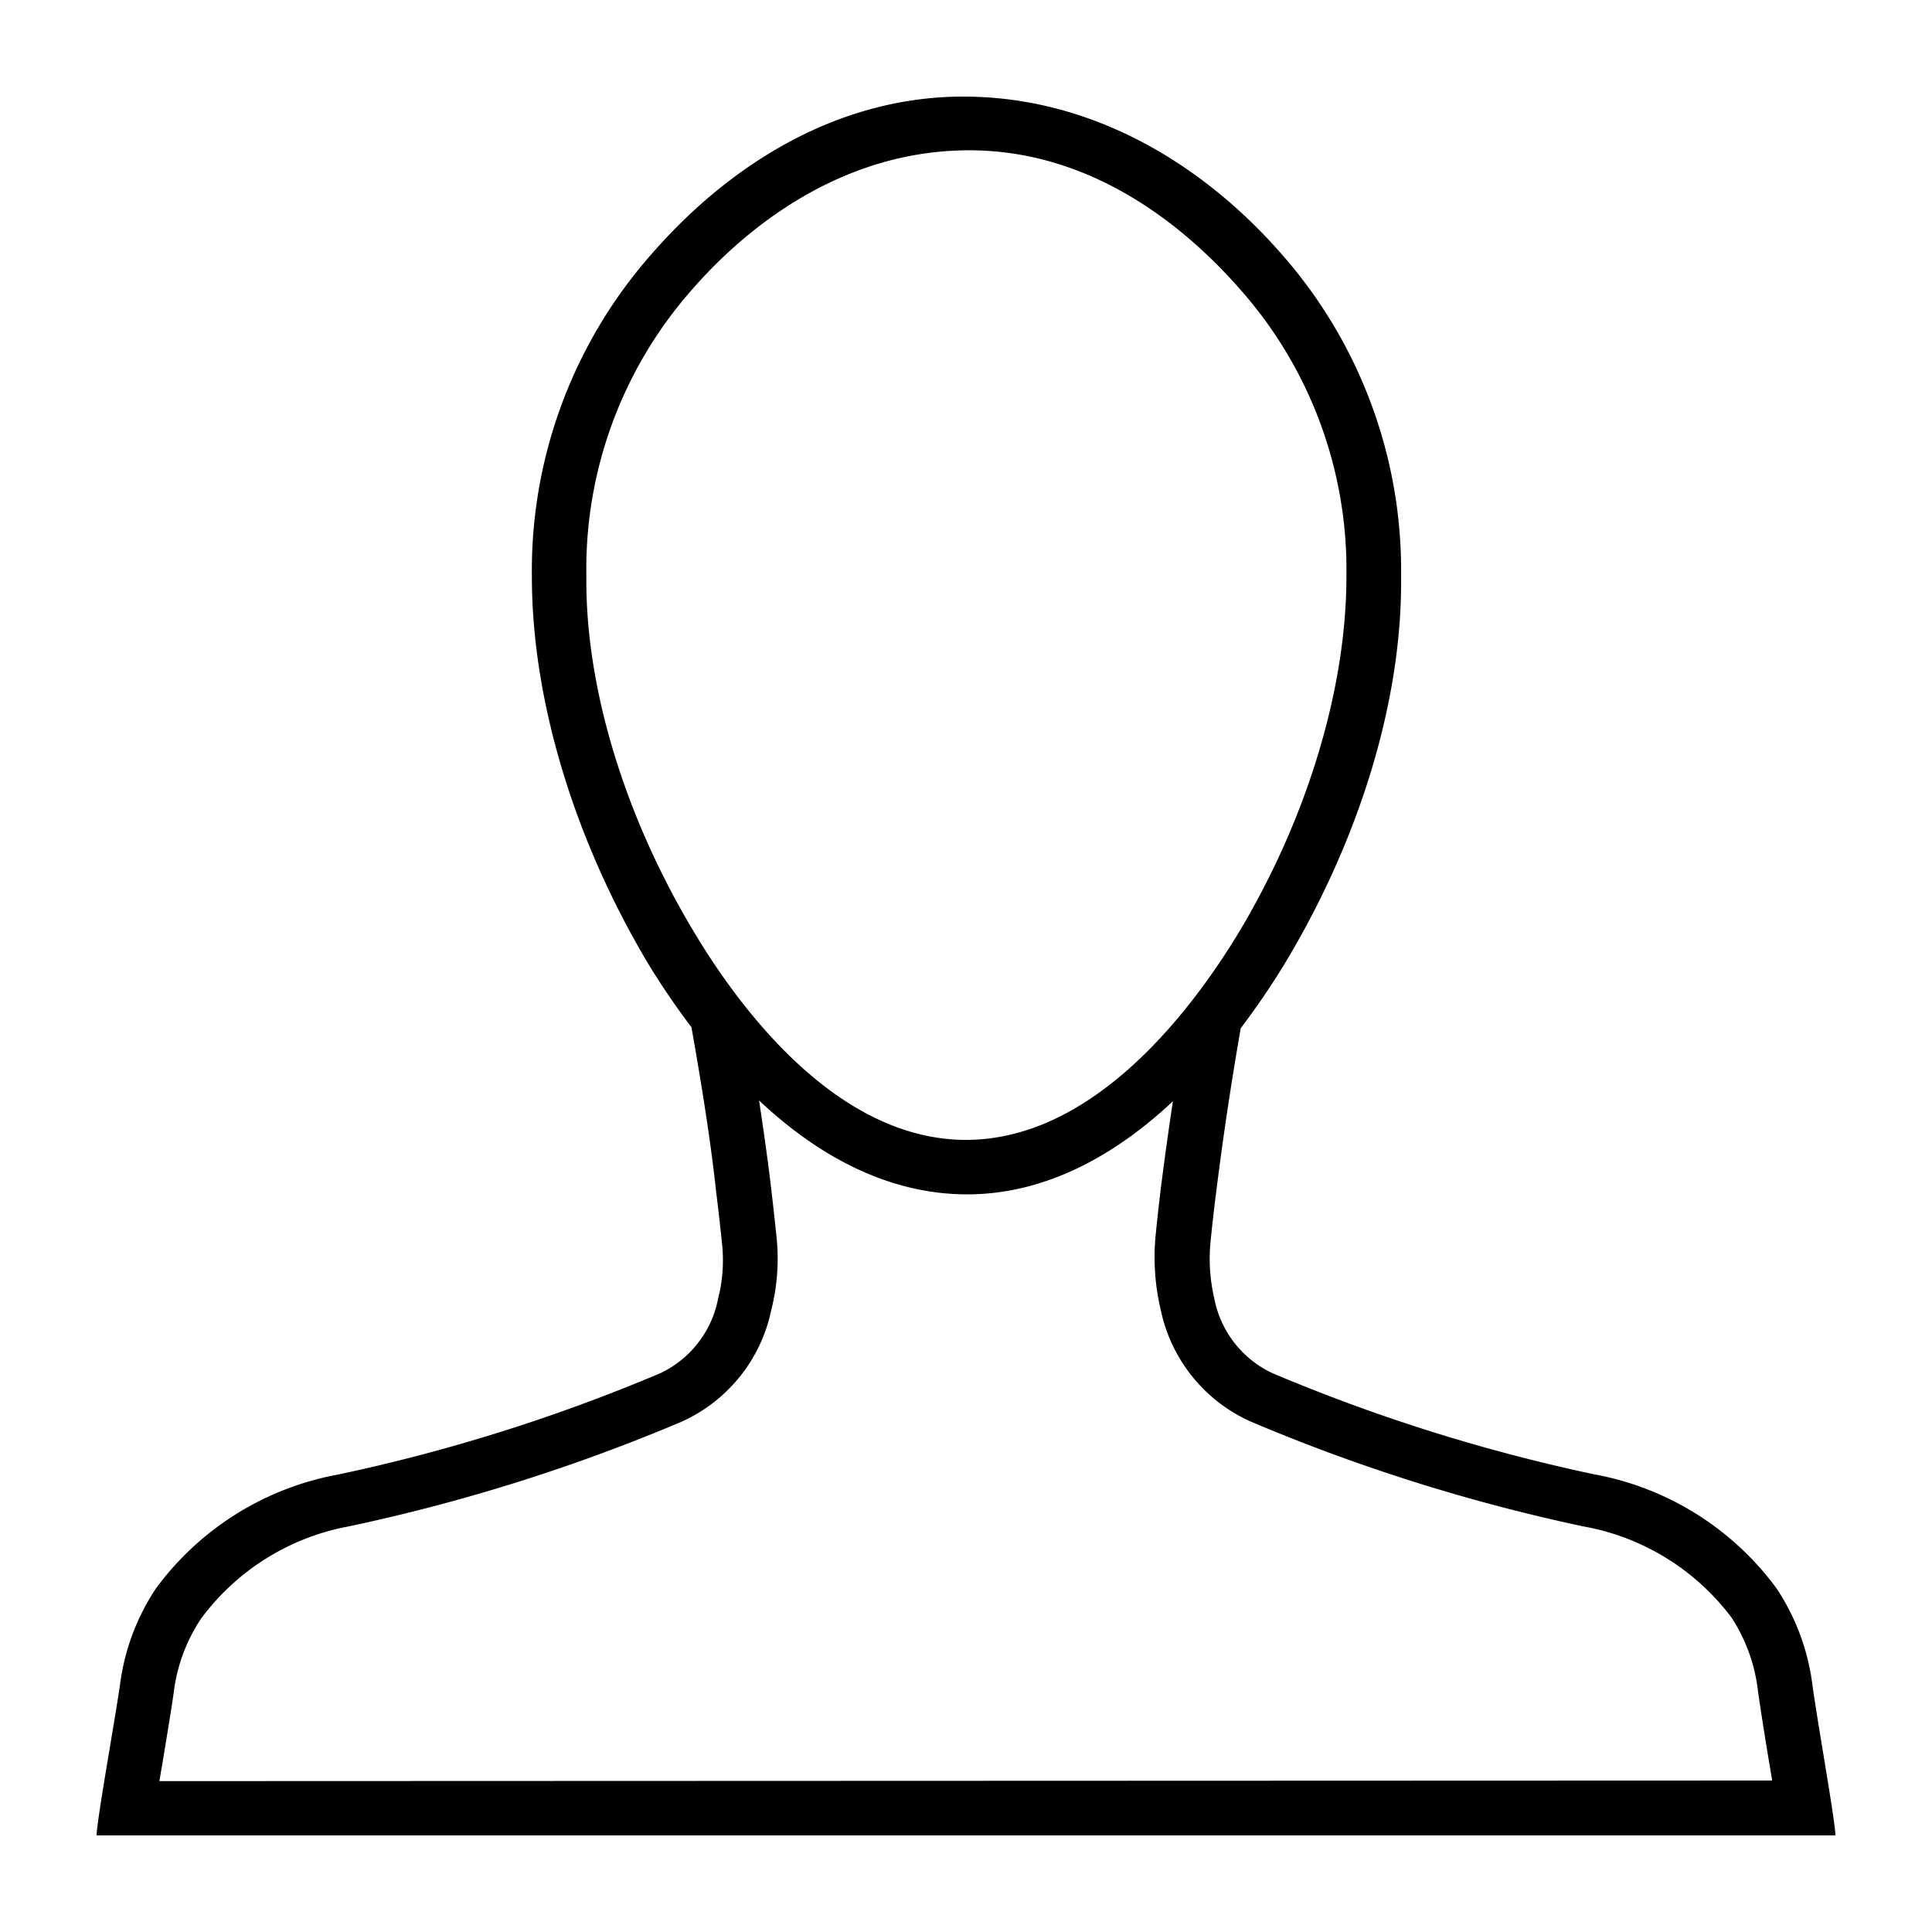 <svg data-name="Layer 1" viewBox="0 0 100 100" xmlns="http://www.w3.org/2000/svg">
  <path d="M6.19 87.21zM93.81 87.21a11.65 11.65 0 00-1.86-5 15.07 15.07 0 00-9.44-5.9 91.55 91.55 0 01-16.66-5.24 5.39 5.39 0 01-3-3.87 9 9 0 01-.18-3.05q.12-1.2.28-2.45c.32-2.58.73-5.38 1.27-8.48a39.51 39.51 0 002.3-3.38c3.9-6.49 6.07-13.68 6-20a24.76 24.76 0 00-6.16-16.66C62.37 8.6 56.68 5.05 50 5s-12.33 3.6-16.31 8.19a24.76 24.76 0 00-6.16 16.66c0 6.28 2.12 13.47 6 20a39.59 39.59 0 002.26 3.32c.55 3.12 1 5.94 1.28 8.54q.17 1.36.3 2.64a8 8 0 01-.2 2.86 5.39 5.39 0 01-3 3.87 91.55 91.55 0 01-16.66 5.24 15.07 15.07 0 00-9.44 5.9 11.65 11.65 0 00-1.86 5C5.92 89.19 5 94.3 5 95h90c0-.7-.92-5.81-1.19-7.79zM30.35 29.87v-.05A21.85 21.85 0 0135.81 15c2.32-2.67 7.24-7.15 14.2-7.22S61.9 12.36 64.21 15a21.87 21.87 0 015.48 14.8v.05c0 5.74-2 12.48-5.61 18.48C61.65 52.32 56.61 59 50 59s-11.62-6.68-14-10.63c-3.65-6.02-5.7-12.76-5.65-18.5zM8.25 92.19l.17-1c.23-1.4.45-2.72.57-3.57a8.81 8.81 0 011.41-3.83A12.29 12.29 0 0118.08 79a94.41 94.41 0 0017.17-5.4 8.16 8.16 0 004.67-5.79 10.82 10.82 0 00.27-3.81c-.09-.88-.19-1.77-.3-2.7-.17-1.42-.38-2.87-.6-4.34C42.38 59.87 46 61.8 50 61.82s7.63-1.93 10.71-4.82c-.22 1.45-.42 2.89-.6 4.3q-.16 1.28-.28 2.5a11.76 11.76 0 00.25 4 8.16 8.16 0 004.68 5.79A94.37 94.37 0 0081.92 79a12.3 12.3 0 017.7 4.72A8.82 8.82 0 0191 87.59c.12.85.33 2.17.56 3.57l.17 1z"/>
</svg>
